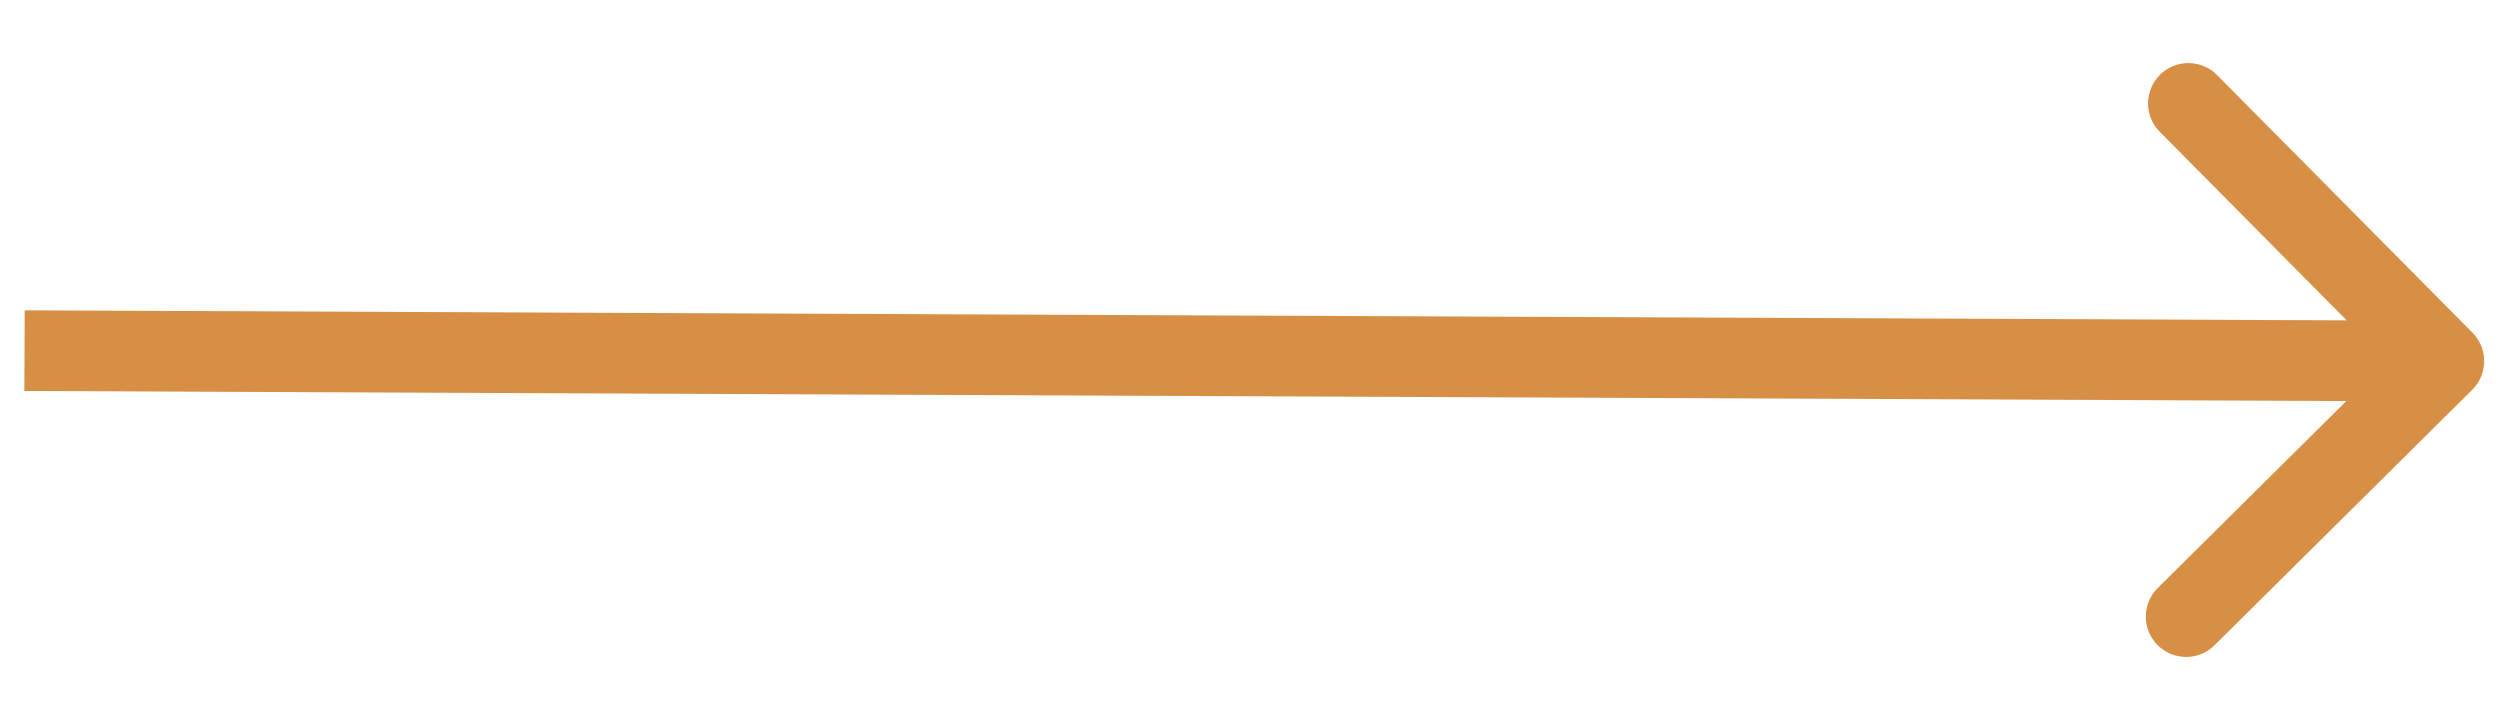 <svg width="31" height="9" viewBox="0 0 31 9" fill="none" xmlns="http://www.w3.org/2000/svg">
<path d="M30.656 4.833C30.852 4.639 30.853 4.322 30.659 4.126L27.491 0.93C27.297 0.734 26.98 0.733 26.784 0.927C26.588 1.122 26.586 1.438 26.781 1.634L29.597 4.475L26.756 7.291C26.56 7.486 26.559 7.802 26.753 7.998C26.948 8.194 27.264 8.196 27.46 8.001L30.656 4.833ZM0.302 4.848L30.302 4.978L30.306 3.978L0.306 3.848L0.302 4.848Z" fill="#D68F44"/>
</svg>
